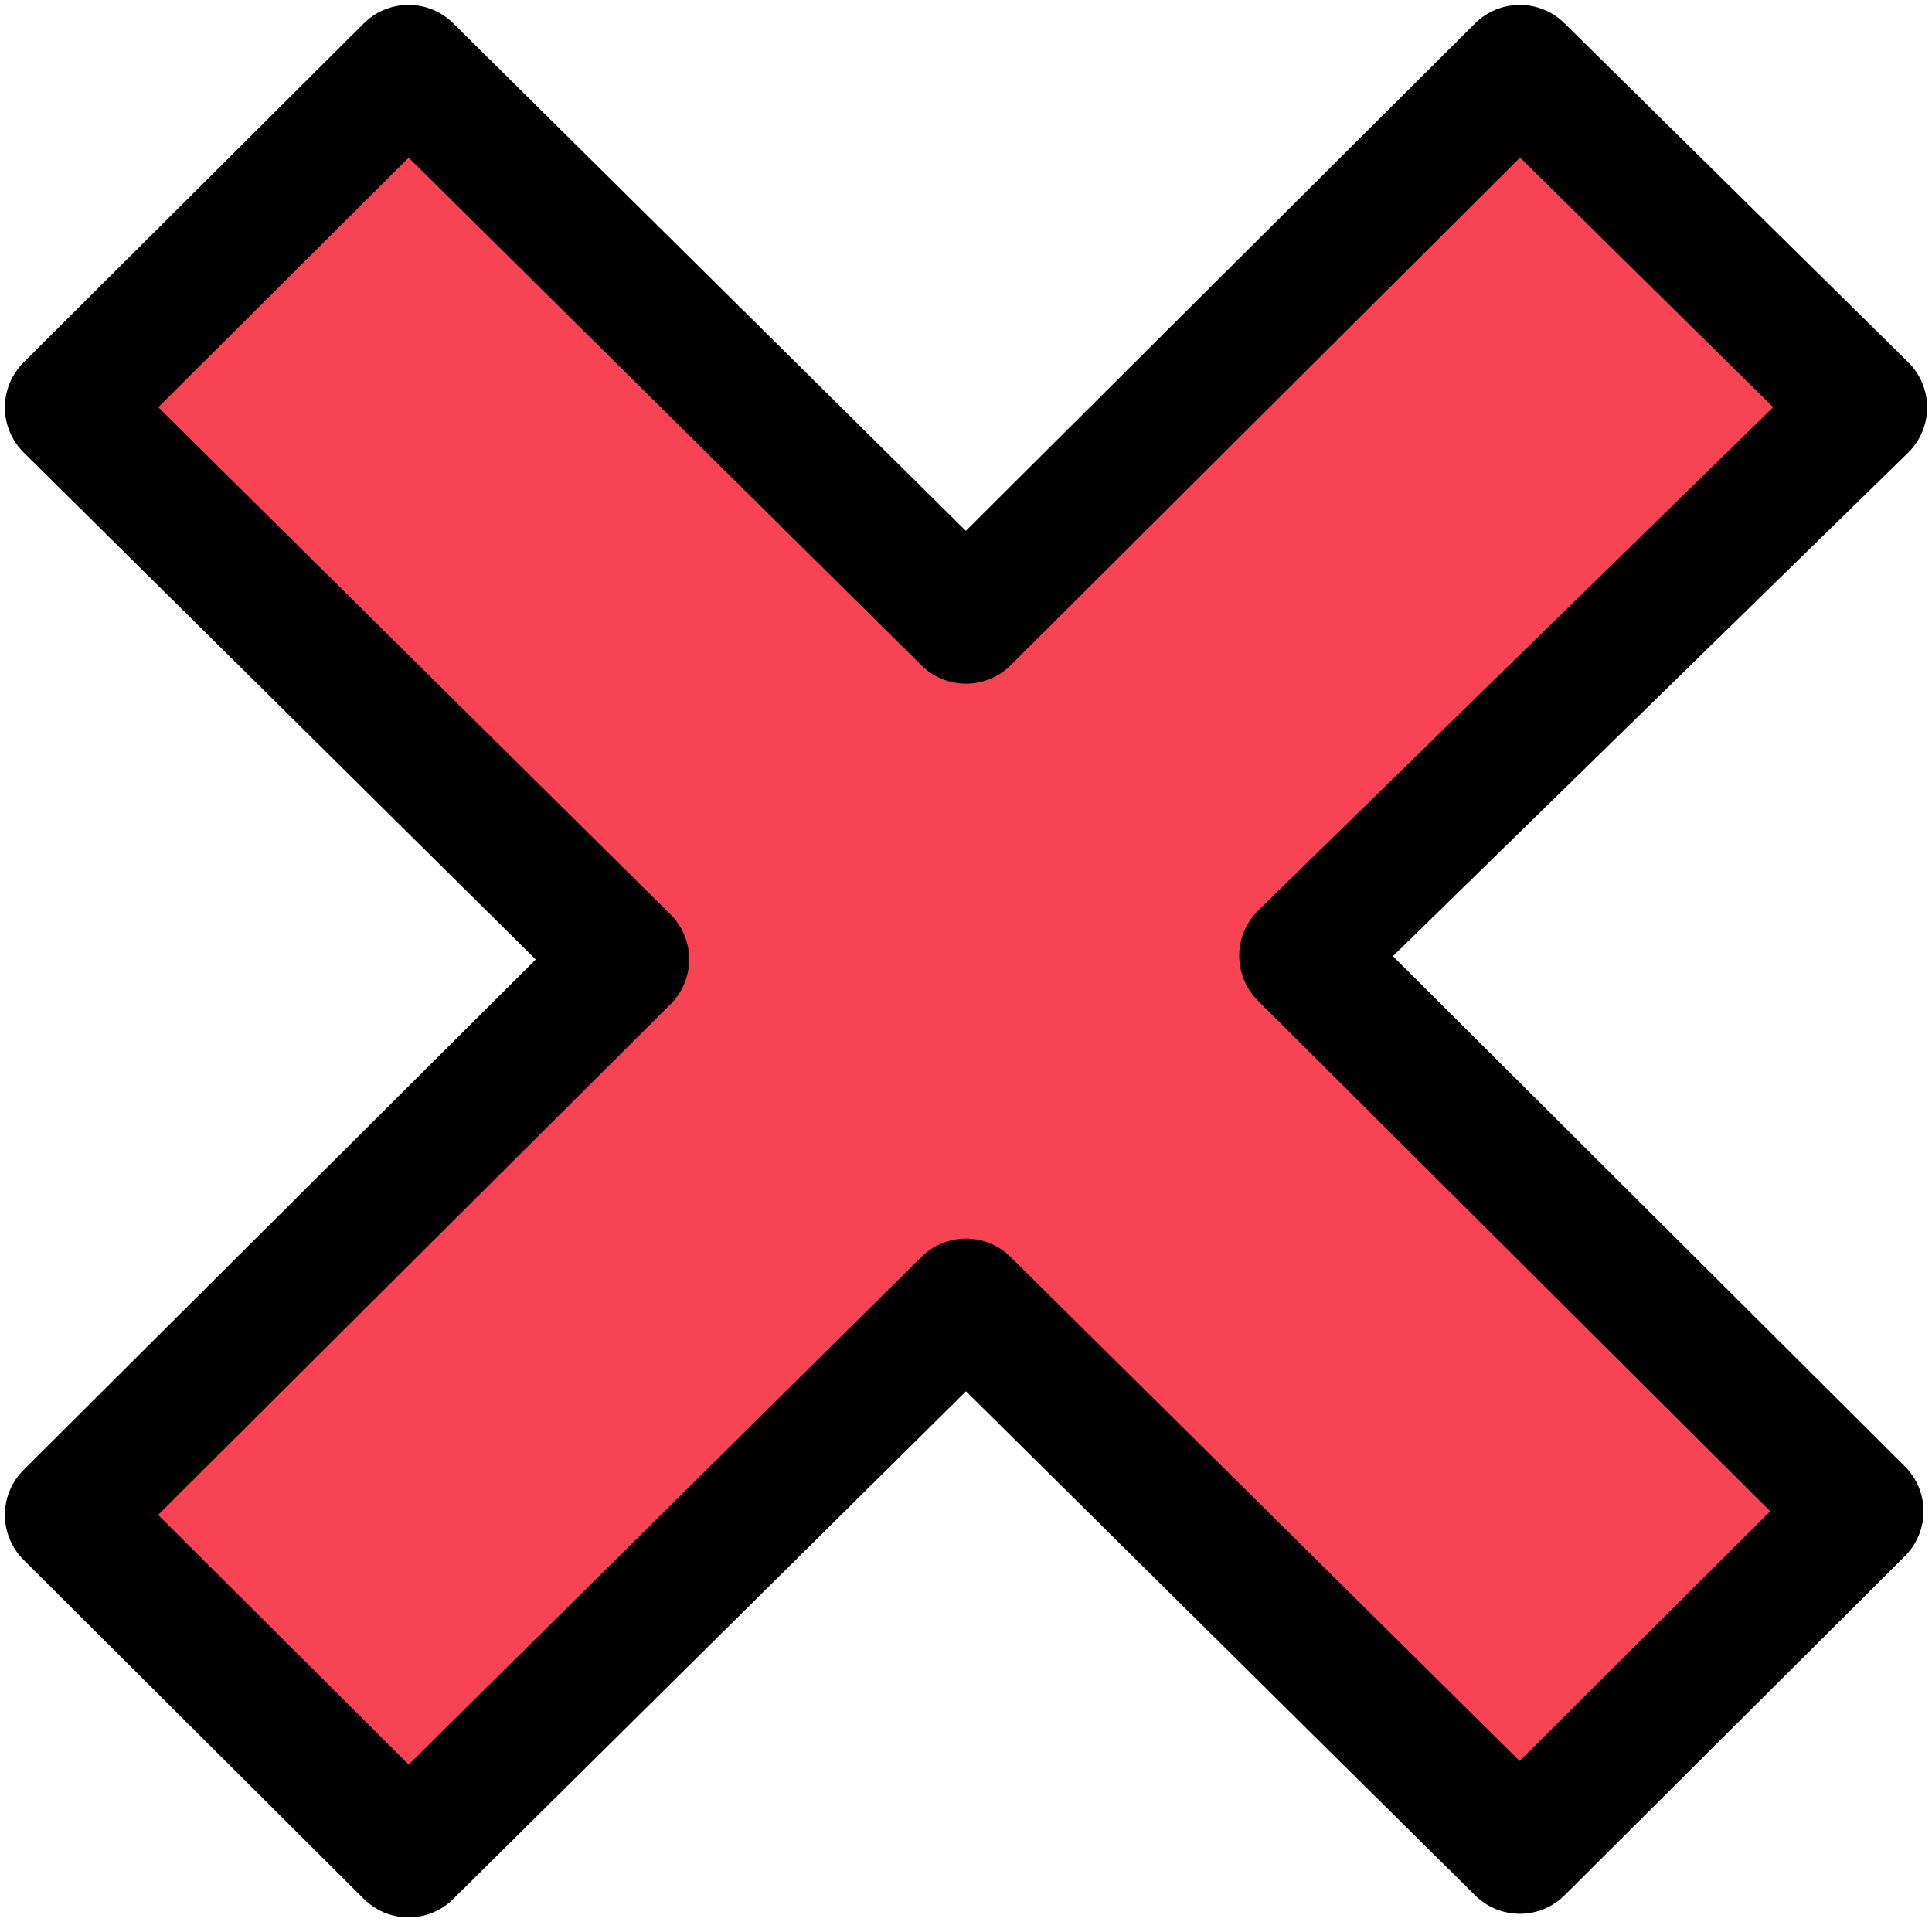 <svg width="198" height="197" viewBox="0 0 198 197" fill="none" xmlns="http://www.w3.org/2000/svg">
<path d="M155.758 7L99 63.564L41.871 7L7 41.752L64.129 98.315L7 155.248L41.871 190L99 133.436L155.758 189.63L190.629 154.879L133.5 97.945L191 41.752L155.758 7Z" fill="#F74354" stroke="black" stroke-width="13" stroke-linecap="round" stroke-linejoin="round"/>
</svg>
